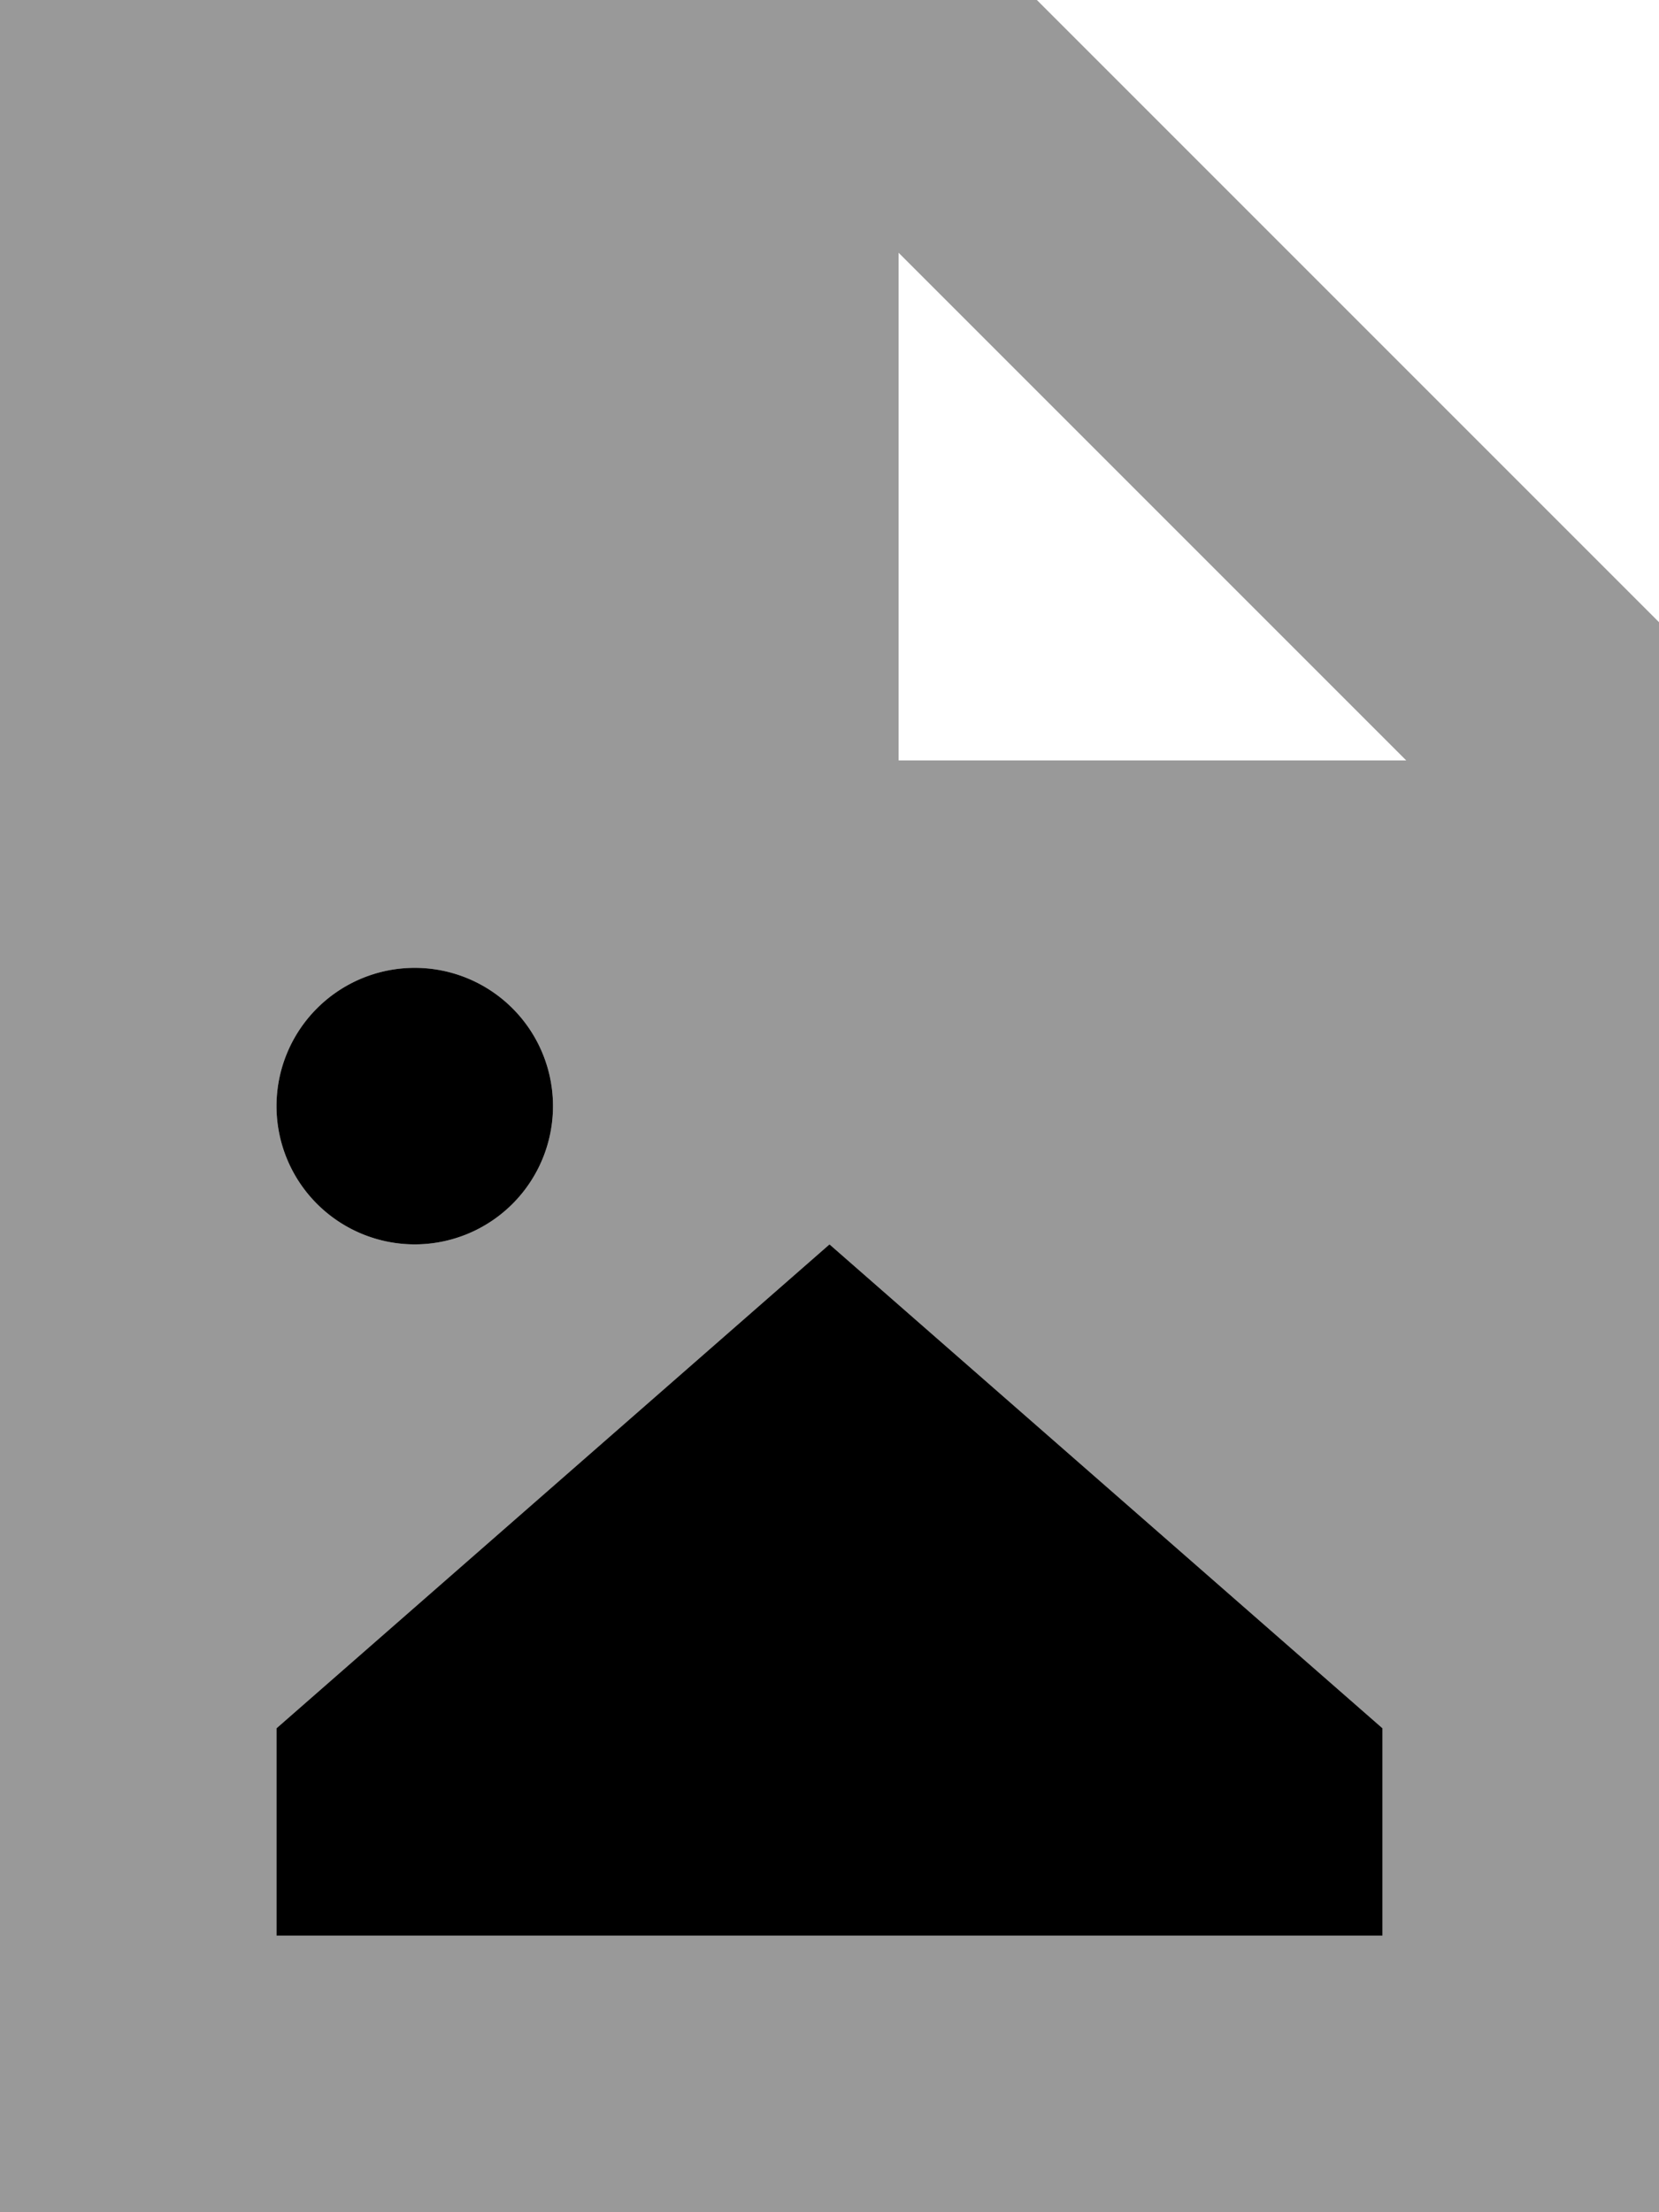 <svg xmlns="http://www.w3.org/2000/svg" viewBox="0 0 384 512"><!--! Font Awesome Pro 7.1.0 by @fontawesome - https://fontawesome.com License - https://fontawesome.com/license (Commercial License) Copyright 2025 Fonticons, Inc. --><path opacity=".4" fill="currentColor" d="M0 0L0 512 384 512 384 144 240 0 0 0zM128 256a32 32 0 1 1 -64 0 32 32 0 1 1 64 0zM64 400l128-112 128 112 0 48-256 0 0-48zM208 58.5L325.5 176 208 176 208 58.5z"/><path fill="currentColor" d="M96 224a32 32 0 1 1 0 64 32 32 0 1 1 0-64zM320 400l0 48-256 0 0-48 128-112 128 112z"/></svg>